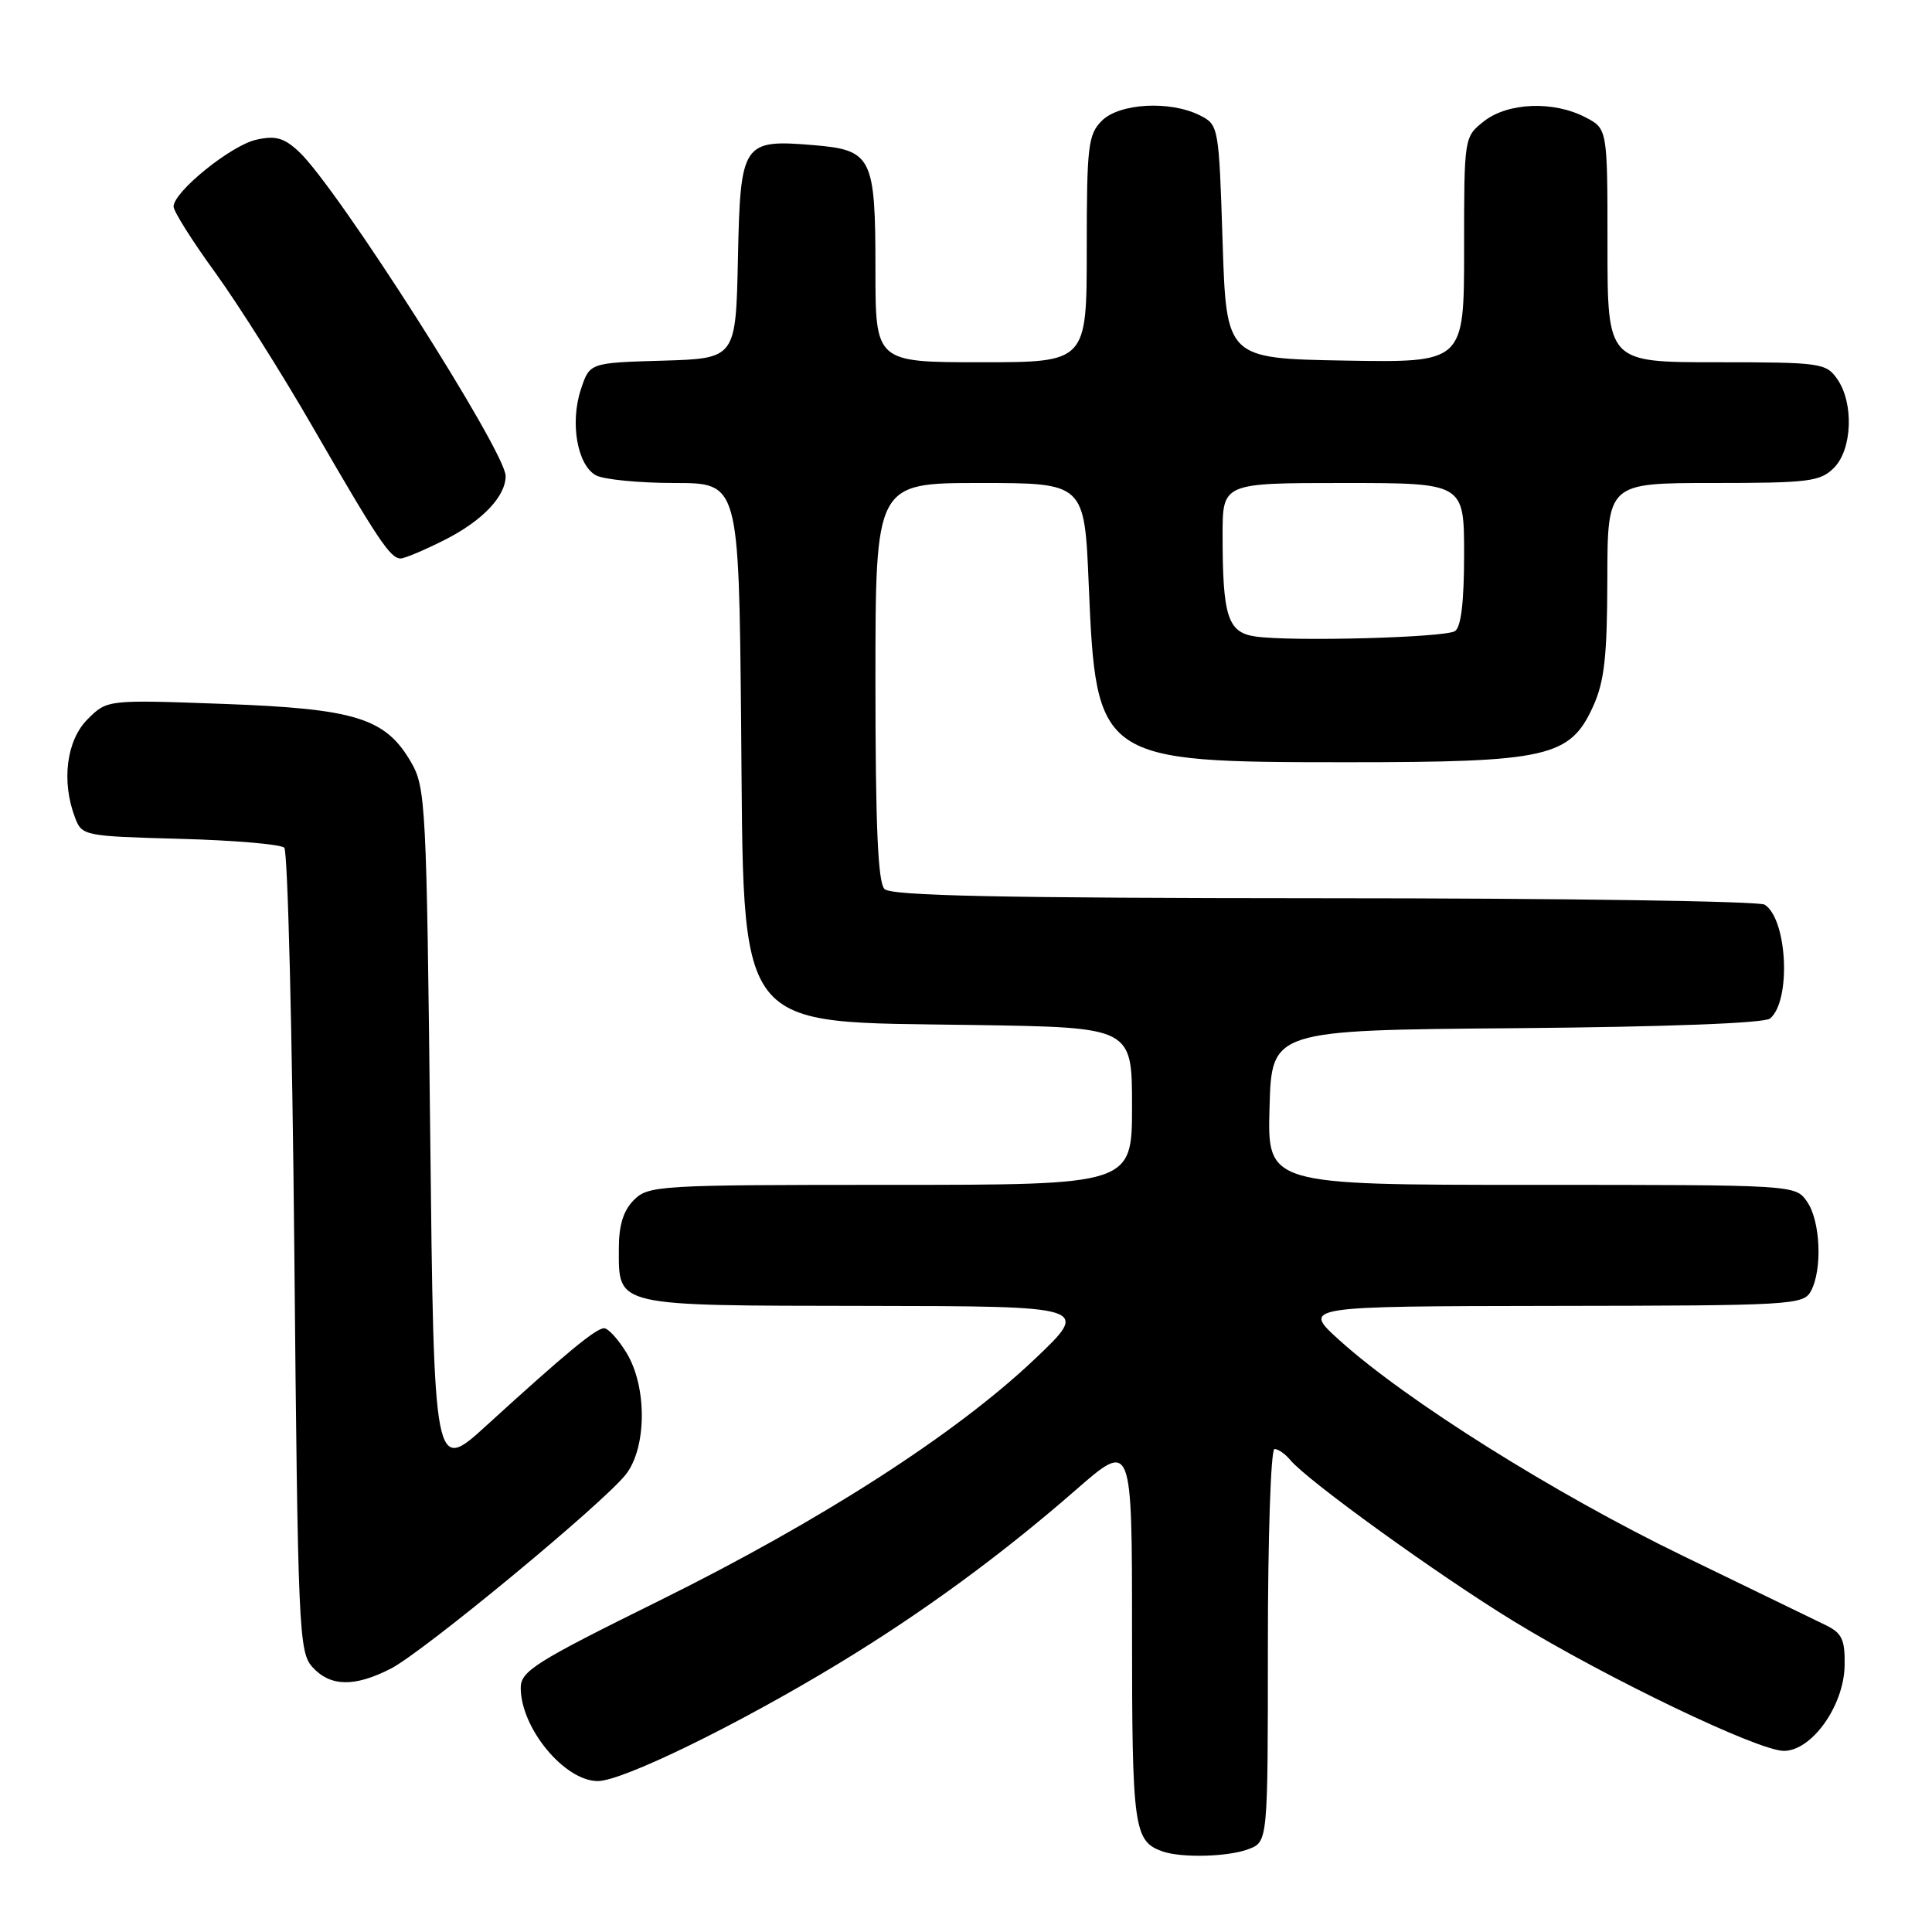 <?xml version="1.0" encoding="UTF-8" standalone="no"?>
<!DOCTYPE svg PUBLIC "-//W3C//DTD SVG 1.1//EN" "http://www.w3.org/Graphics/SVG/1.1/DTD/svg11.dtd" >
<svg xmlns="http://www.w3.org/2000/svg" xmlns:xlink="http://www.w3.org/1999/xlink" version="1.1" viewBox="0 0 256 256">
 <g >
 <path fill="currentColor"
d=" M 165.43 245.02 C 168.00 244.05 168.00 244.05 168.00 218.02 C 168.00 203.71 168.39 192.00 168.88 192.00 C 169.36 192.00 170.30 192.65 170.96 193.45 C 173.25 196.21 190.55 208.69 200.55 214.81 C 212.97 222.40 232.98 232.00 236.37 232.00 C 240.06 232.00 244.31 226.05 244.42 220.74 C 244.49 217.30 244.09 216.42 242.00 215.38 C 240.62 214.71 232.06 210.55 222.98 206.15 C 206.01 197.93 186.35 185.59 177.50 177.60 C 172.50 173.09 172.50 173.09 205.71 173.04 C 237.51 173.00 238.97 172.92 239.96 171.07 C 241.50 168.19 241.22 161.76 239.44 159.22 C 237.89 157.00 237.89 157.00 202.91 157.00 C 167.93 157.00 167.93 157.00 168.22 146.75 C 168.50 136.50 168.50 136.50 200.91 136.24 C 220.83 136.07 233.80 135.58 234.54 134.96 C 237.36 132.63 236.84 121.78 233.82 119.87 C 233.10 119.41 206.83 119.02 175.45 119.02 C 132.43 119.00 118.10 118.70 117.20 117.80 C 116.33 116.93 116.00 109.42 116.00 90.30 C 116.00 64.00 116.00 64.00 129.85 64.00 C 143.70 64.00 143.70 64.00 144.26 77.41 C 145.24 100.79 145.54 101.00 178.50 101.00 C 205.10 101.00 208.04 100.33 211.10 93.59 C 212.59 90.30 212.96 87.01 212.98 76.75 C 213.00 64.00 213.00 64.00 227.00 64.00 C 239.67 64.00 241.19 63.81 243.00 62.00 C 245.44 59.56 245.67 53.41 243.44 50.22 C 241.96 48.10 241.23 48.00 227.44 48.00 C 213.00 48.00 213.00 48.00 213.00 32.53 C 213.00 17.05 213.00 17.05 210.05 15.53 C 205.82 13.34 199.80 13.58 196.63 16.07 C 194.00 18.15 194.00 18.15 194.00 33.10 C 194.00 48.05 194.00 48.05 178.25 47.78 C 162.50 47.50 162.50 47.50 162.00 32.03 C 161.51 16.75 161.47 16.54 159.00 15.29 C 155.06 13.30 148.33 13.67 146.00 16.00 C 144.18 17.82 144.00 19.33 144.00 33.00 C 144.00 48.00 144.00 48.00 130.00 48.00 C 116.00 48.00 116.00 48.00 116.00 35.69 C 116.00 20.77 115.55 19.88 107.79 19.23 C 98.38 18.45 98.10 18.86 97.78 34.27 C 97.50 47.50 97.50 47.50 87.82 47.79 C 78.13 48.07 78.13 48.07 76.97 51.60 C 75.50 56.03 76.50 61.66 78.98 62.99 C 80.02 63.54 84.70 64.00 89.38 64.00 C 97.89 64.00 97.89 64.00 98.20 95.43 C 98.60 137.61 96.84 135.32 129.25 135.82 C 150.00 136.14 150.00 136.14 150.00 146.57 C 150.00 157.00 150.00 157.00 118.00 157.00 C 87.33 157.00 85.92 157.08 84.00 159.00 C 82.60 160.40 82.00 162.33 82.00 165.43 C 82.00 173.18 81.20 172.99 114.82 173.04 C 144.50 173.08 144.50 173.08 137.04 180.15 C 126.59 190.05 108.75 201.52 87.32 212.12 C 70.92 220.22 69.00 221.43 69.00 223.65 C 69.00 228.98 74.80 236.00 79.21 236.00 C 82.47 236.00 97.61 228.62 111.02 220.49 C 122.19 213.72 132.63 206.08 142.59 197.39 C 150.00 190.93 150.00 190.93 150.00 216.27 C 150.00 242.23 150.24 243.96 154.00 245.31 C 156.52 246.21 162.73 246.05 165.43 245.02 Z  M 51.79 221.10 C 56.11 218.88 79.86 199.26 82.92 195.38 C 85.71 191.83 85.76 183.75 83.01 179.25 C 81.92 177.46 80.59 176.00 80.05 176.00 C 78.96 176.00 74.96 179.31 64.50 188.85 C 57.50 195.24 57.50 195.24 57.00 149.87 C 56.52 106.60 56.41 104.34 54.47 101.00 C 51.08 95.14 47.12 93.91 29.60 93.27 C 14.20 92.71 14.20 92.71 11.60 95.31 C 8.81 98.10 8.11 103.53 9.94 108.33 C 10.85 110.75 11.12 110.80 23.85 111.15 C 30.99 111.34 37.21 111.87 37.67 112.33 C 38.13 112.79 38.73 136.93 39.00 165.98 C 39.47 216.12 39.60 218.90 41.40 220.90 C 43.77 223.50 46.97 223.57 51.79 221.10 Z  M 58.96 71.52 C 63.93 69.00 67.00 65.77 67.00 63.07 C 67.00 59.85 44.75 24.93 39.64 20.13 C 37.65 18.26 36.53 17.94 33.97 18.51 C 30.63 19.24 23.00 25.41 23.00 27.37 C 23.00 28.00 25.48 31.94 28.52 36.12 C 31.55 40.31 37.38 49.53 41.46 56.62 C 50.05 71.49 51.72 74.00 53.08 74.00 C 53.62 74.00 56.27 72.88 58.96 71.52 Z  M 166.36 84.34 C 162.68 83.81 162.00 81.72 162.00 70.88 C 162.00 64.00 162.00 64.00 178.00 64.00 C 194.00 64.00 194.00 64.00 194.00 73.44 C 194.00 79.78 193.60 83.13 192.78 83.63 C 191.40 84.49 171.14 85.03 166.36 84.34 Z "/>
</g>
</svg>